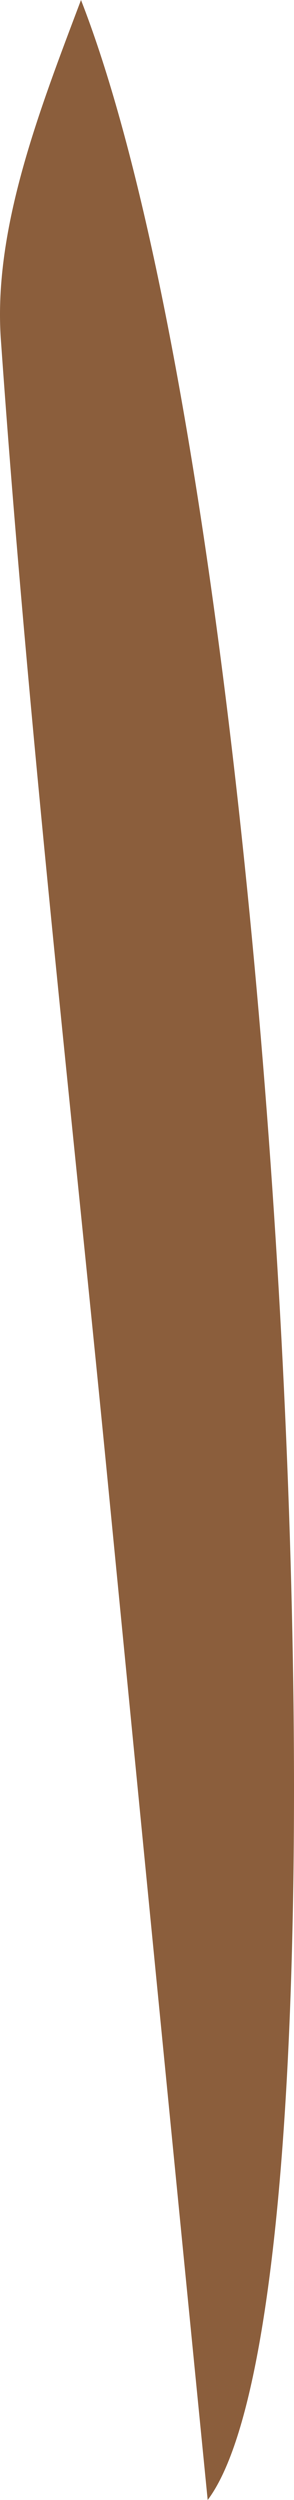 <svg width="10" height="85" viewBox="0 0 10 85" fill="none" xmlns="http://www.w3.org/2000/svg">
<path d="M7.064 85C5.894 73.183 4.816 62.17 3.739 51.138C2.458 37.938 0.953 24.718 0.025 11.48C-0.217 7.741 1.344 3.74 2.755 0C9.701 17.8 12.672 77.54 7.064 85Z" fill="#8B5E3C"/>
</svg>
